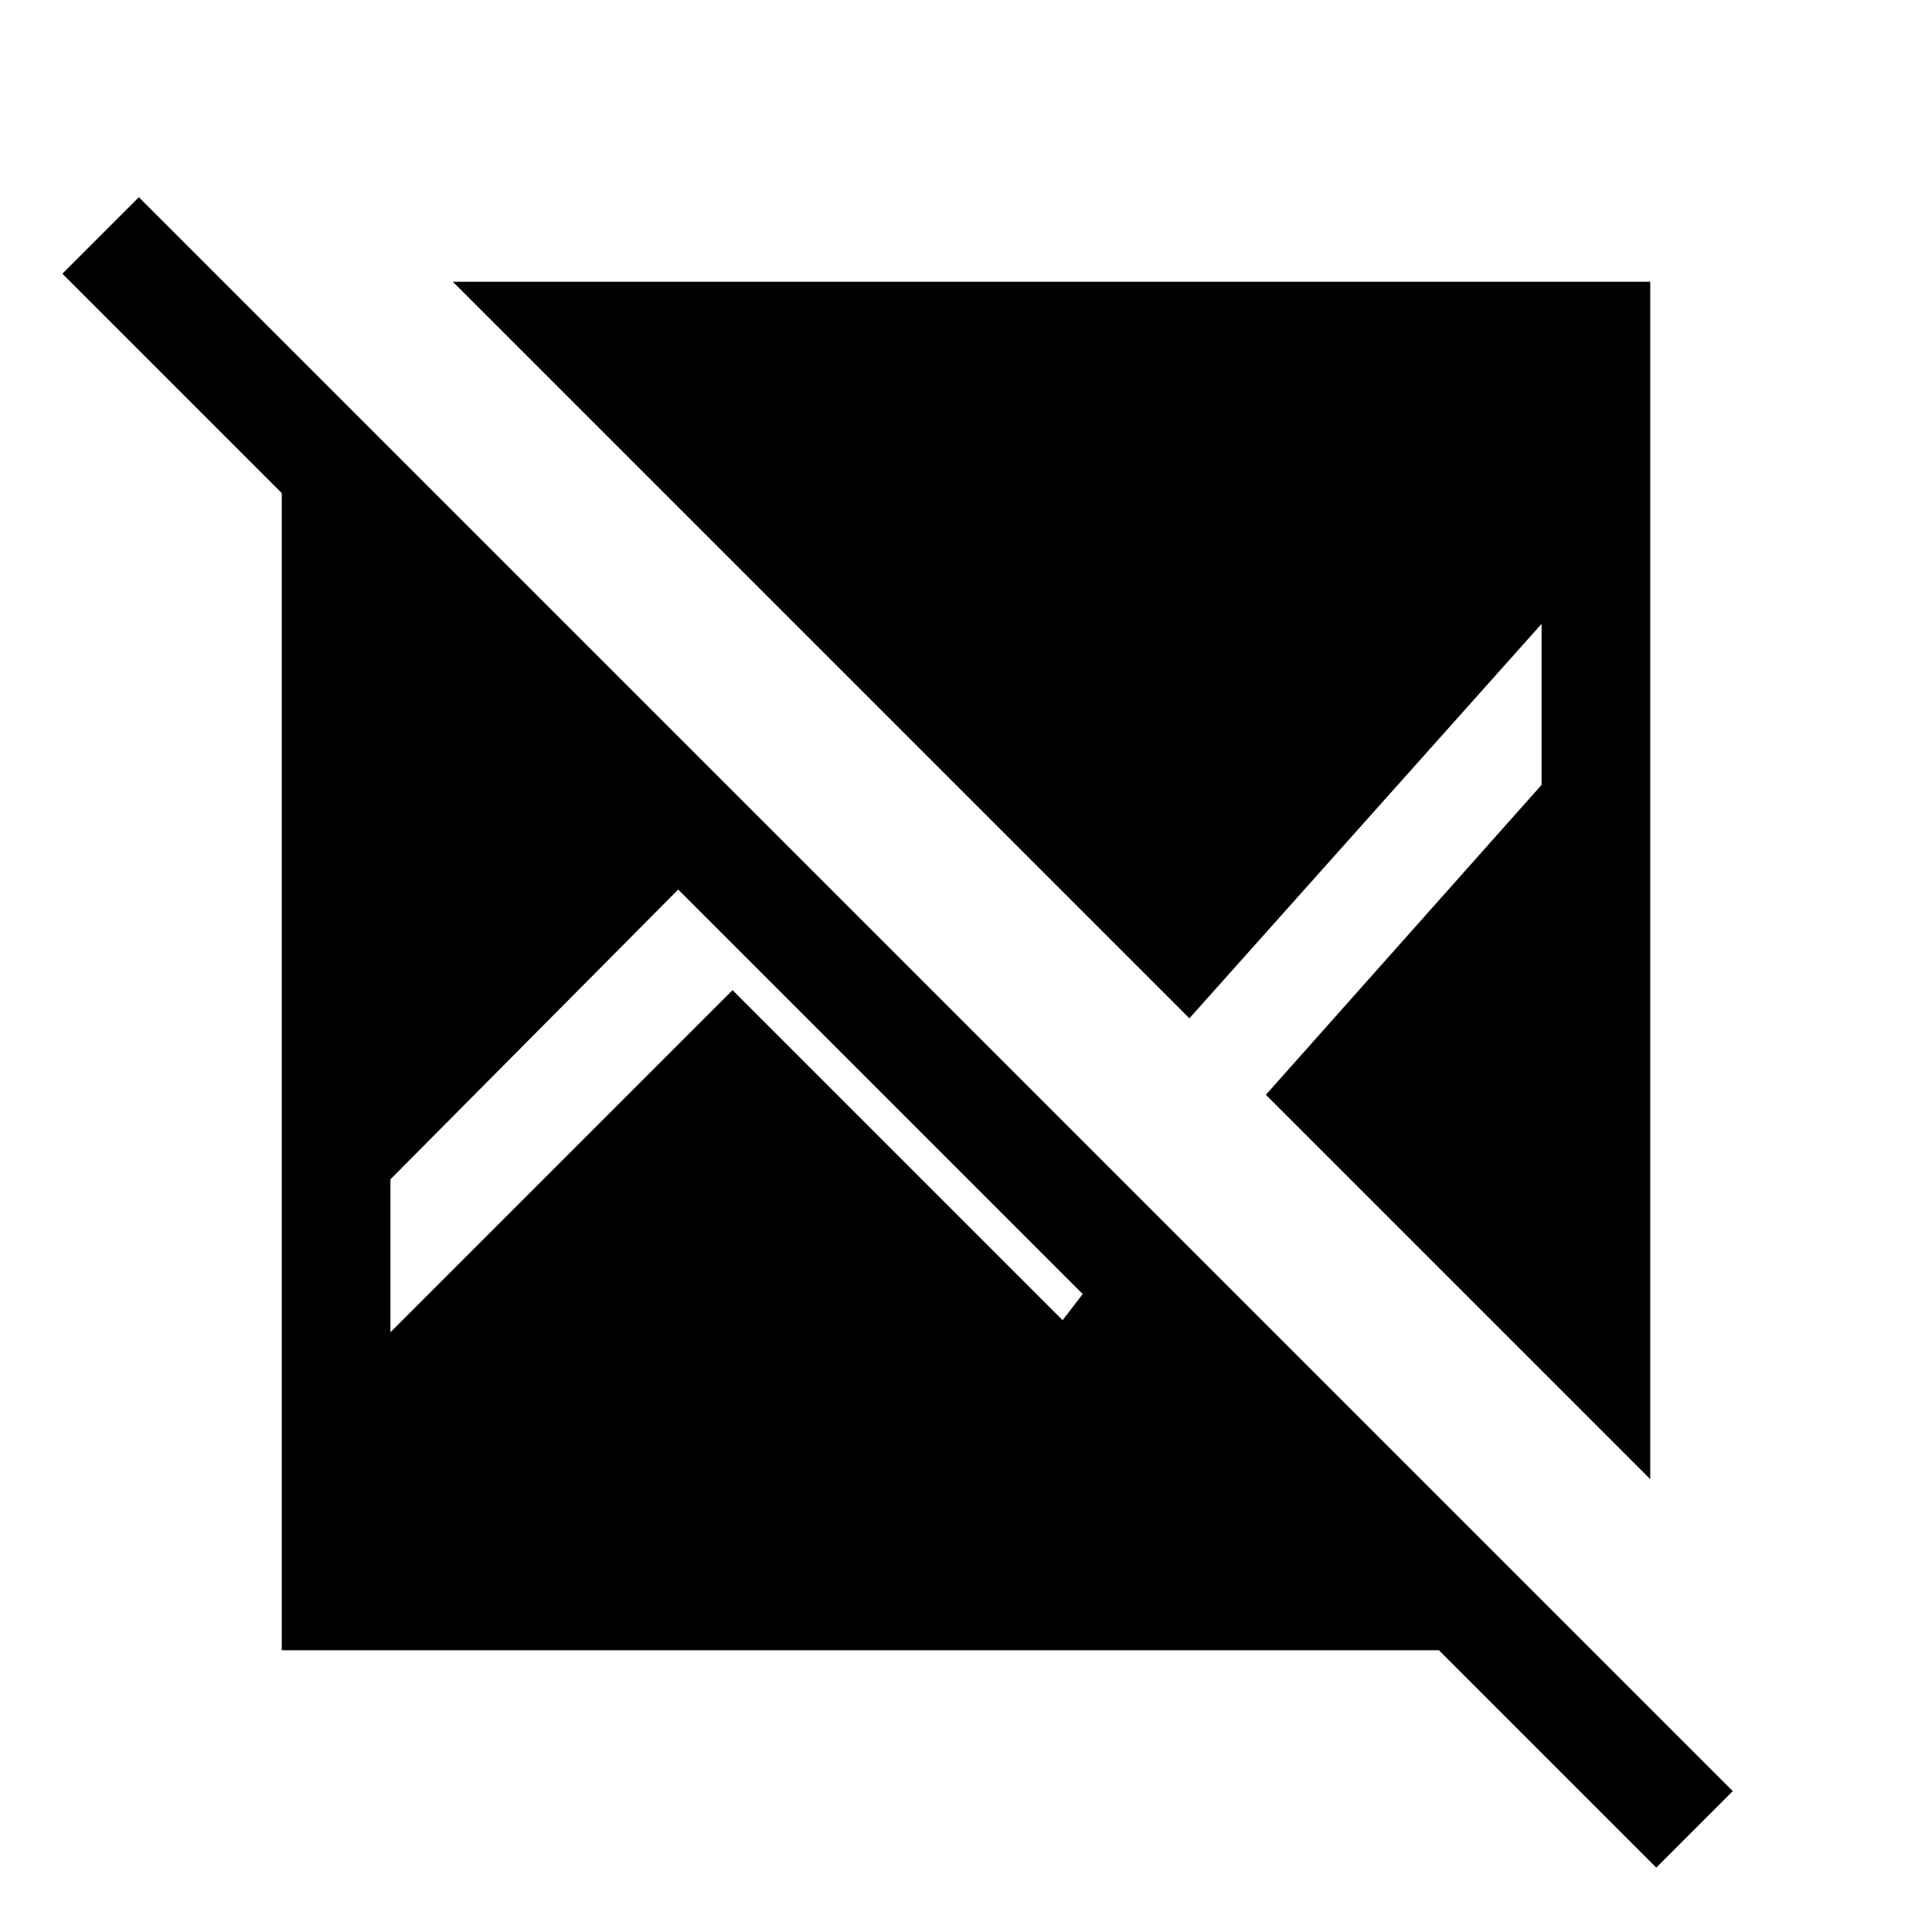 <svg xmlns="http://www.w3.org/2000/svg" height="24" viewBox="0 -960 960 960" width="24"><path d="M823-32 715-140H140v-575L31-824l38-38L861-70l-38 38Zm-3-193L629-416l137-154v-80L591-454 225-820h595v595Zm-626-73 170-170 164 164 10-13-201-201-143 144v76Z"/></svg>
